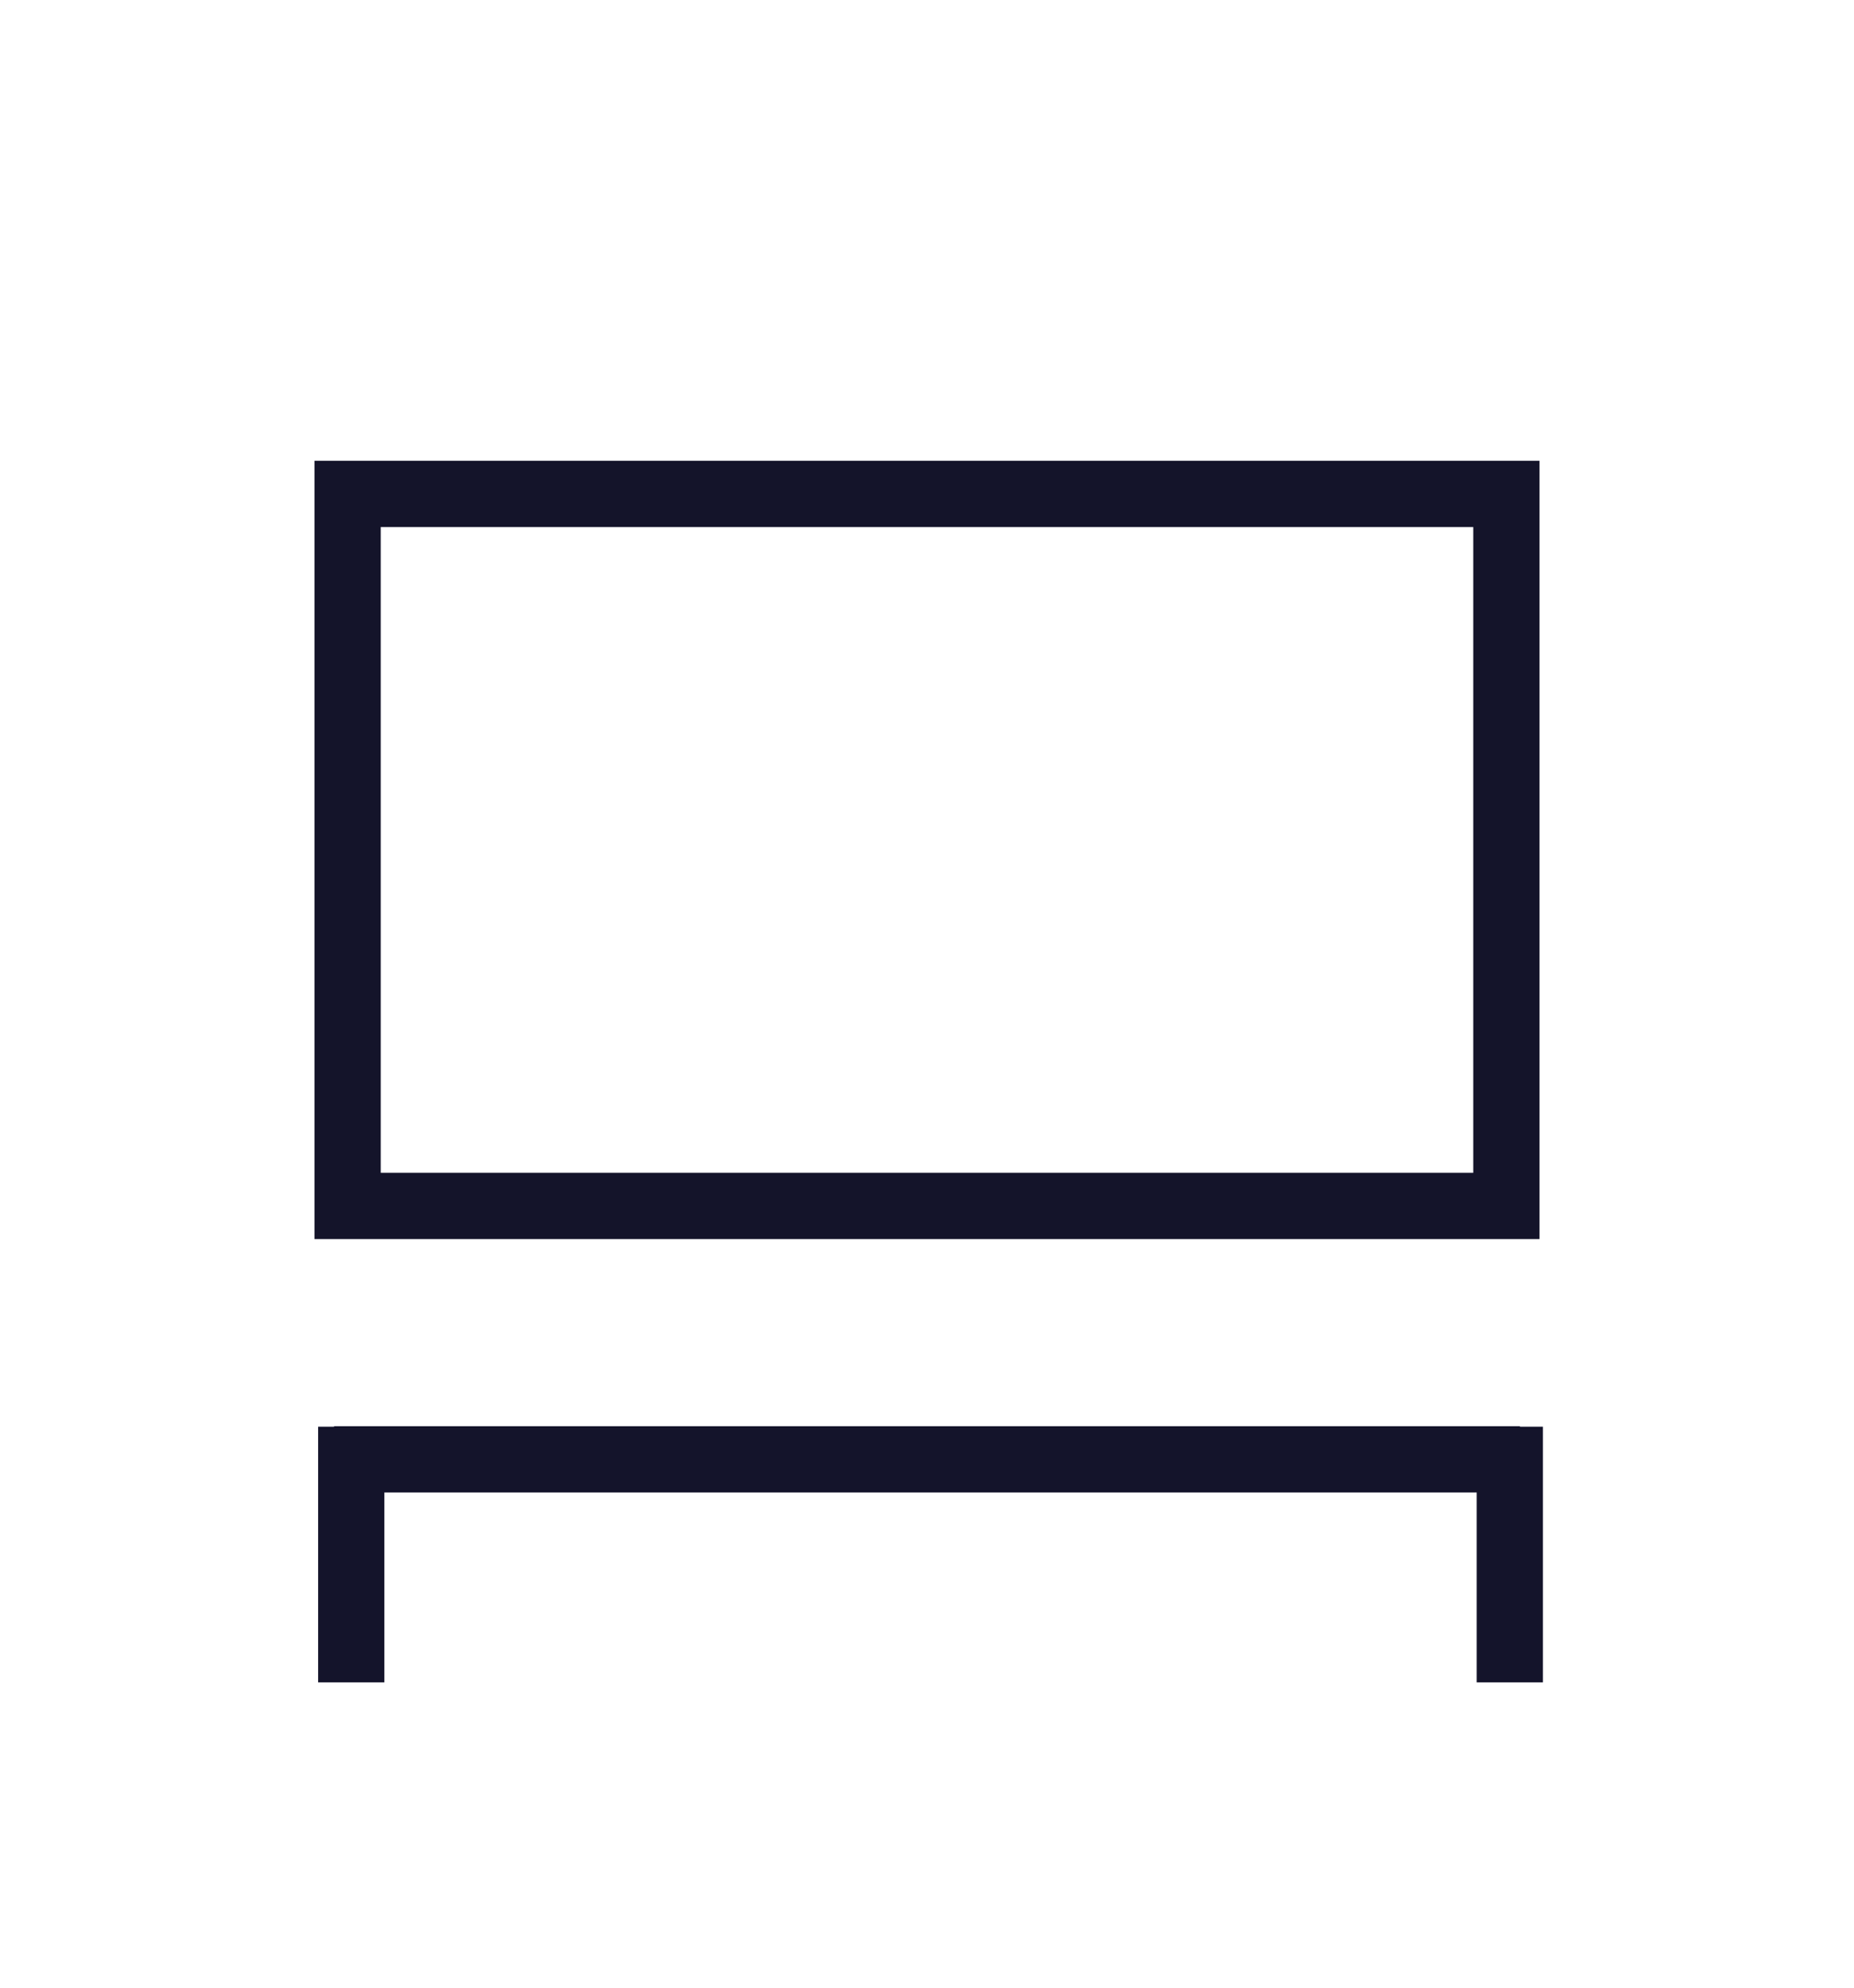 <svg width="28" height="30" viewBox="0 0 28 30" fill="none" xmlns="http://www.w3.org/2000/svg">
<g filter="url(#filter0_d_823_2046)">
<path d="M5.045 18.026H22.955" stroke="#14142B"/>
<path d="M22.802 17.533L22.802 21.392" stroke="#14142B"/>
<path d="M5.305 17.533L5.305 21.392" stroke="#14142B"/>
<rect x="5.25" y="3.455" width="17.5" height="10.746" stroke="#14142A"/>
</g>
<defs>
<filter id="filter0_d_823_2046" x="-2" y="0" width="32" height="32" filterUnits="userSpaceOnUse" color-interpolation-filters="sRGB">
<feFlood flood-opacity="0" result="BackgroundImageFix"/>
<feColorMatrix in="SourceAlpha" type="matrix" values="0 0 0 0 0 0 0 0 0 0 0 0 0 0 0 0 0 0 127 0" result="hardAlpha"/>
<feOffset dy="4"/>
<feGaussianBlur stdDeviation="2"/>
<feComposite in2="hardAlpha" operator="out"/>
<feColorMatrix type="matrix" values="0 0 0 0 0 0 0 0 0 0 0 0 0 0 0 0 0 0 0.25 0"/>
<feBlend mode="normal" in2="BackgroundImageFix" result="effect1_dropShadow_823_2046"/>
<feBlend mode="normal" in="SourceGraphic" in2="effect1_dropShadow_823_2046" result="shape"/>
</filter>
</defs>
</svg>
